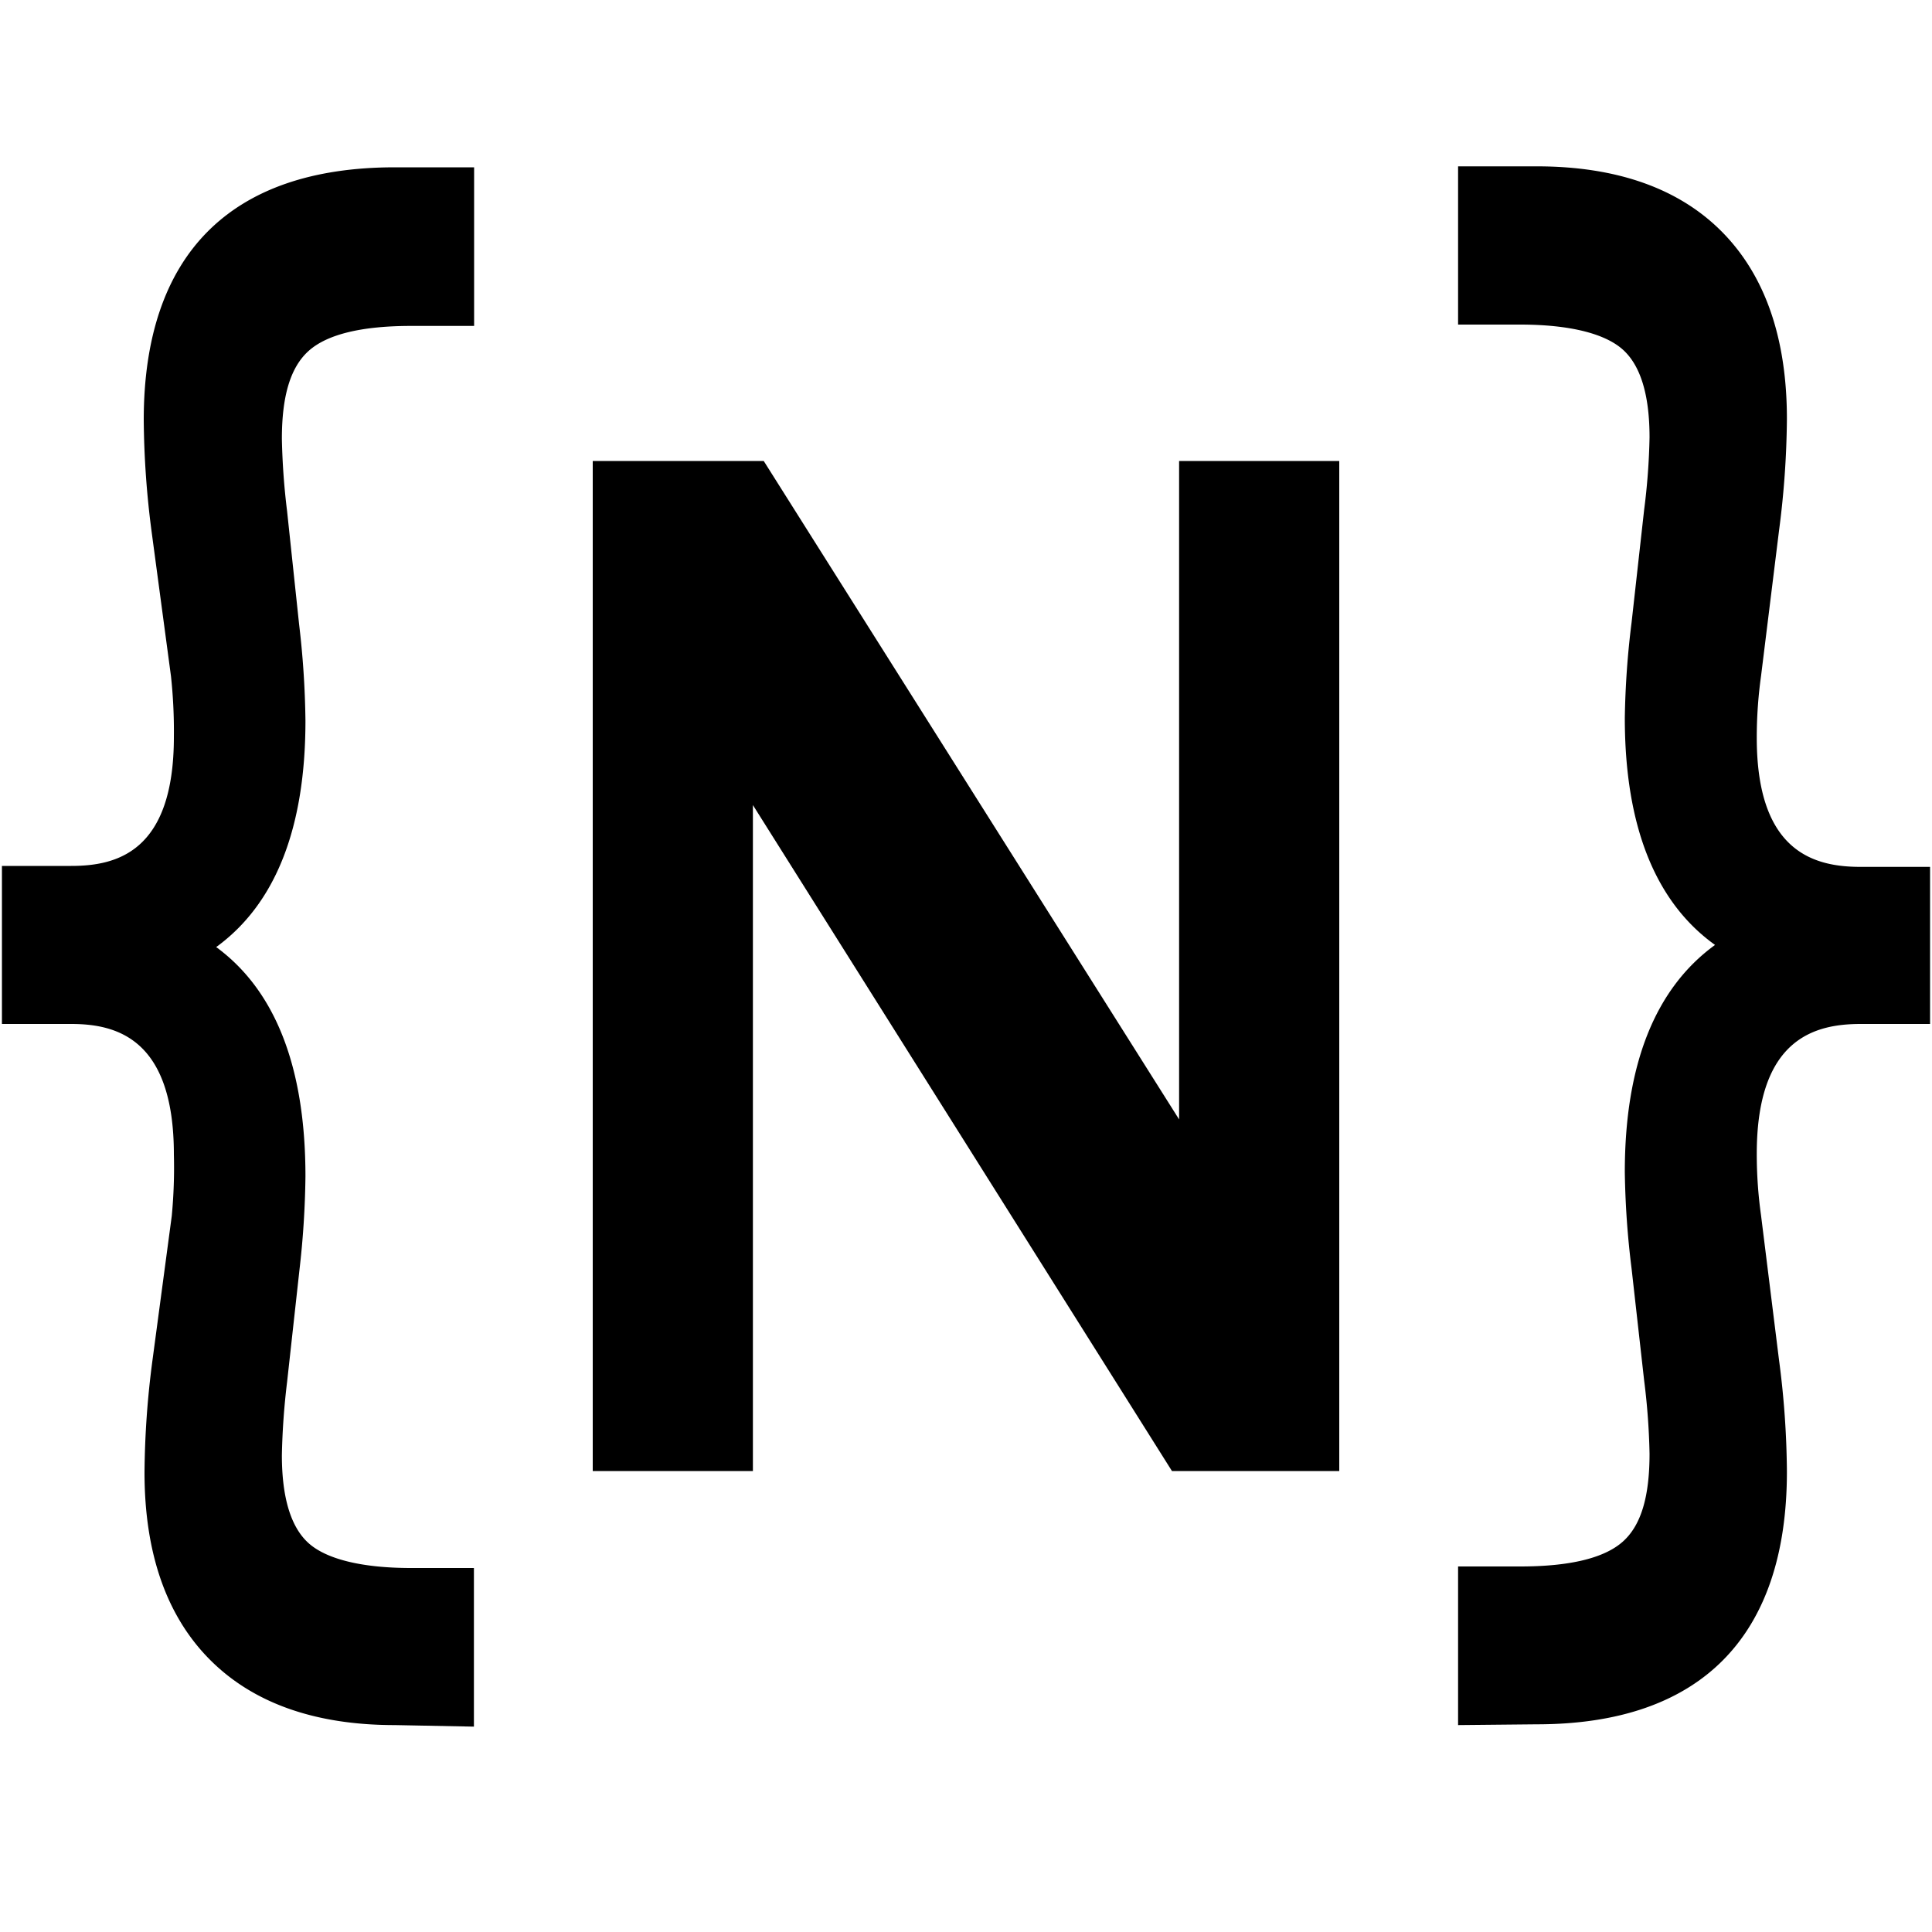 <svg width="100" height="100" viewBox="0 0 100 100" fill="none" xmlns="http://www.w3.org/2000/svg">
    <path fill="#000" d="M20.43,89.29c-4.12,0-7.34-1.14-9.58-3.4s-3.37-5.51-3.37-9.68a46.5,46.5,0,0,1,.41-5.79l1-7.48A26.33,26.33,0,0,0,9,59.76C9,53.73,6,53,3.68,53H.1V44.82H3.68C6,44.82,9,44.13,9,38.14A26.62,26.62,0,0,0,8.85,35l-1-7.46a46.78,46.78,0,0,1-.41-5.8c0-8.56,4.48-13.08,13-13.08h4.1v8.21H21.28c-2.55,0-4.33.43-5.29,1.28s-1.4,2.35-1.4,4.56a36.1,36.1,0,0,0,.27,3.75l.62,5.84a46.59,46.59,0,0,1,.33,5c0,5.56-1.55,9.49-4.62,11.72,3.07,2.25,4.62,6.23,4.62,11.87a46.21,46.21,0,0,1-.31,4.84l-.64,5.8a37.28,37.28,0,0,0-.27,3.79c0,2.21.47,3.74,1.39,4.56s2.75,1.28,5.3,1.28h3.25v8.21Z"/>
    <path fill="#000" d="M75.47,89.29V81.08h3.21c2.57,0,4.35-.43,5.31-1.28s1.39-2.35,1.39-4.56a35.25,35.25,0,0,0-.28-3.79l-.65-5.79a44.93,44.93,0,0,1-.35-5c0-5.56,1.57-9.5,4.67-11.75-3.1-2.22-4.67-6.17-4.67-11.75a44.77,44.77,0,0,1,.35-4.94l.65-5.83a34.15,34.15,0,0,0,.28-3.75c0-2.21-.47-3.74-1.4-4.56s-2.75-1.28-5.3-1.28H75.47V8.61h4.07c4.14,0,7.37,1.14,9.6,3.4s3.35,5.51,3.35,9.68a46.76,46.76,0,0,1-.41,5.79L91.15,35a23,23,0,0,0-.22,3.19c0,6,3.07,6.68,5.39,6.68H99.9V53H96.32c-2.32,0-5.39.69-5.39,6.72a22.77,22.77,0,0,0,.22,3.18l.93,7.48a46,46,0,0,1,.41,5.79c0,8.56-4.48,13.08-12.95,13.08Z"/>
    <polygon fill="#000" points="60.66 76.14 38.97 41.67 38.97 76.14 30.68 76.14 30.68 23.86 39.53 23.86 61.03 57.94 61.03 23.86 69.32 23.86 69.32 76.14 60.66 76.14"/>
</svg>